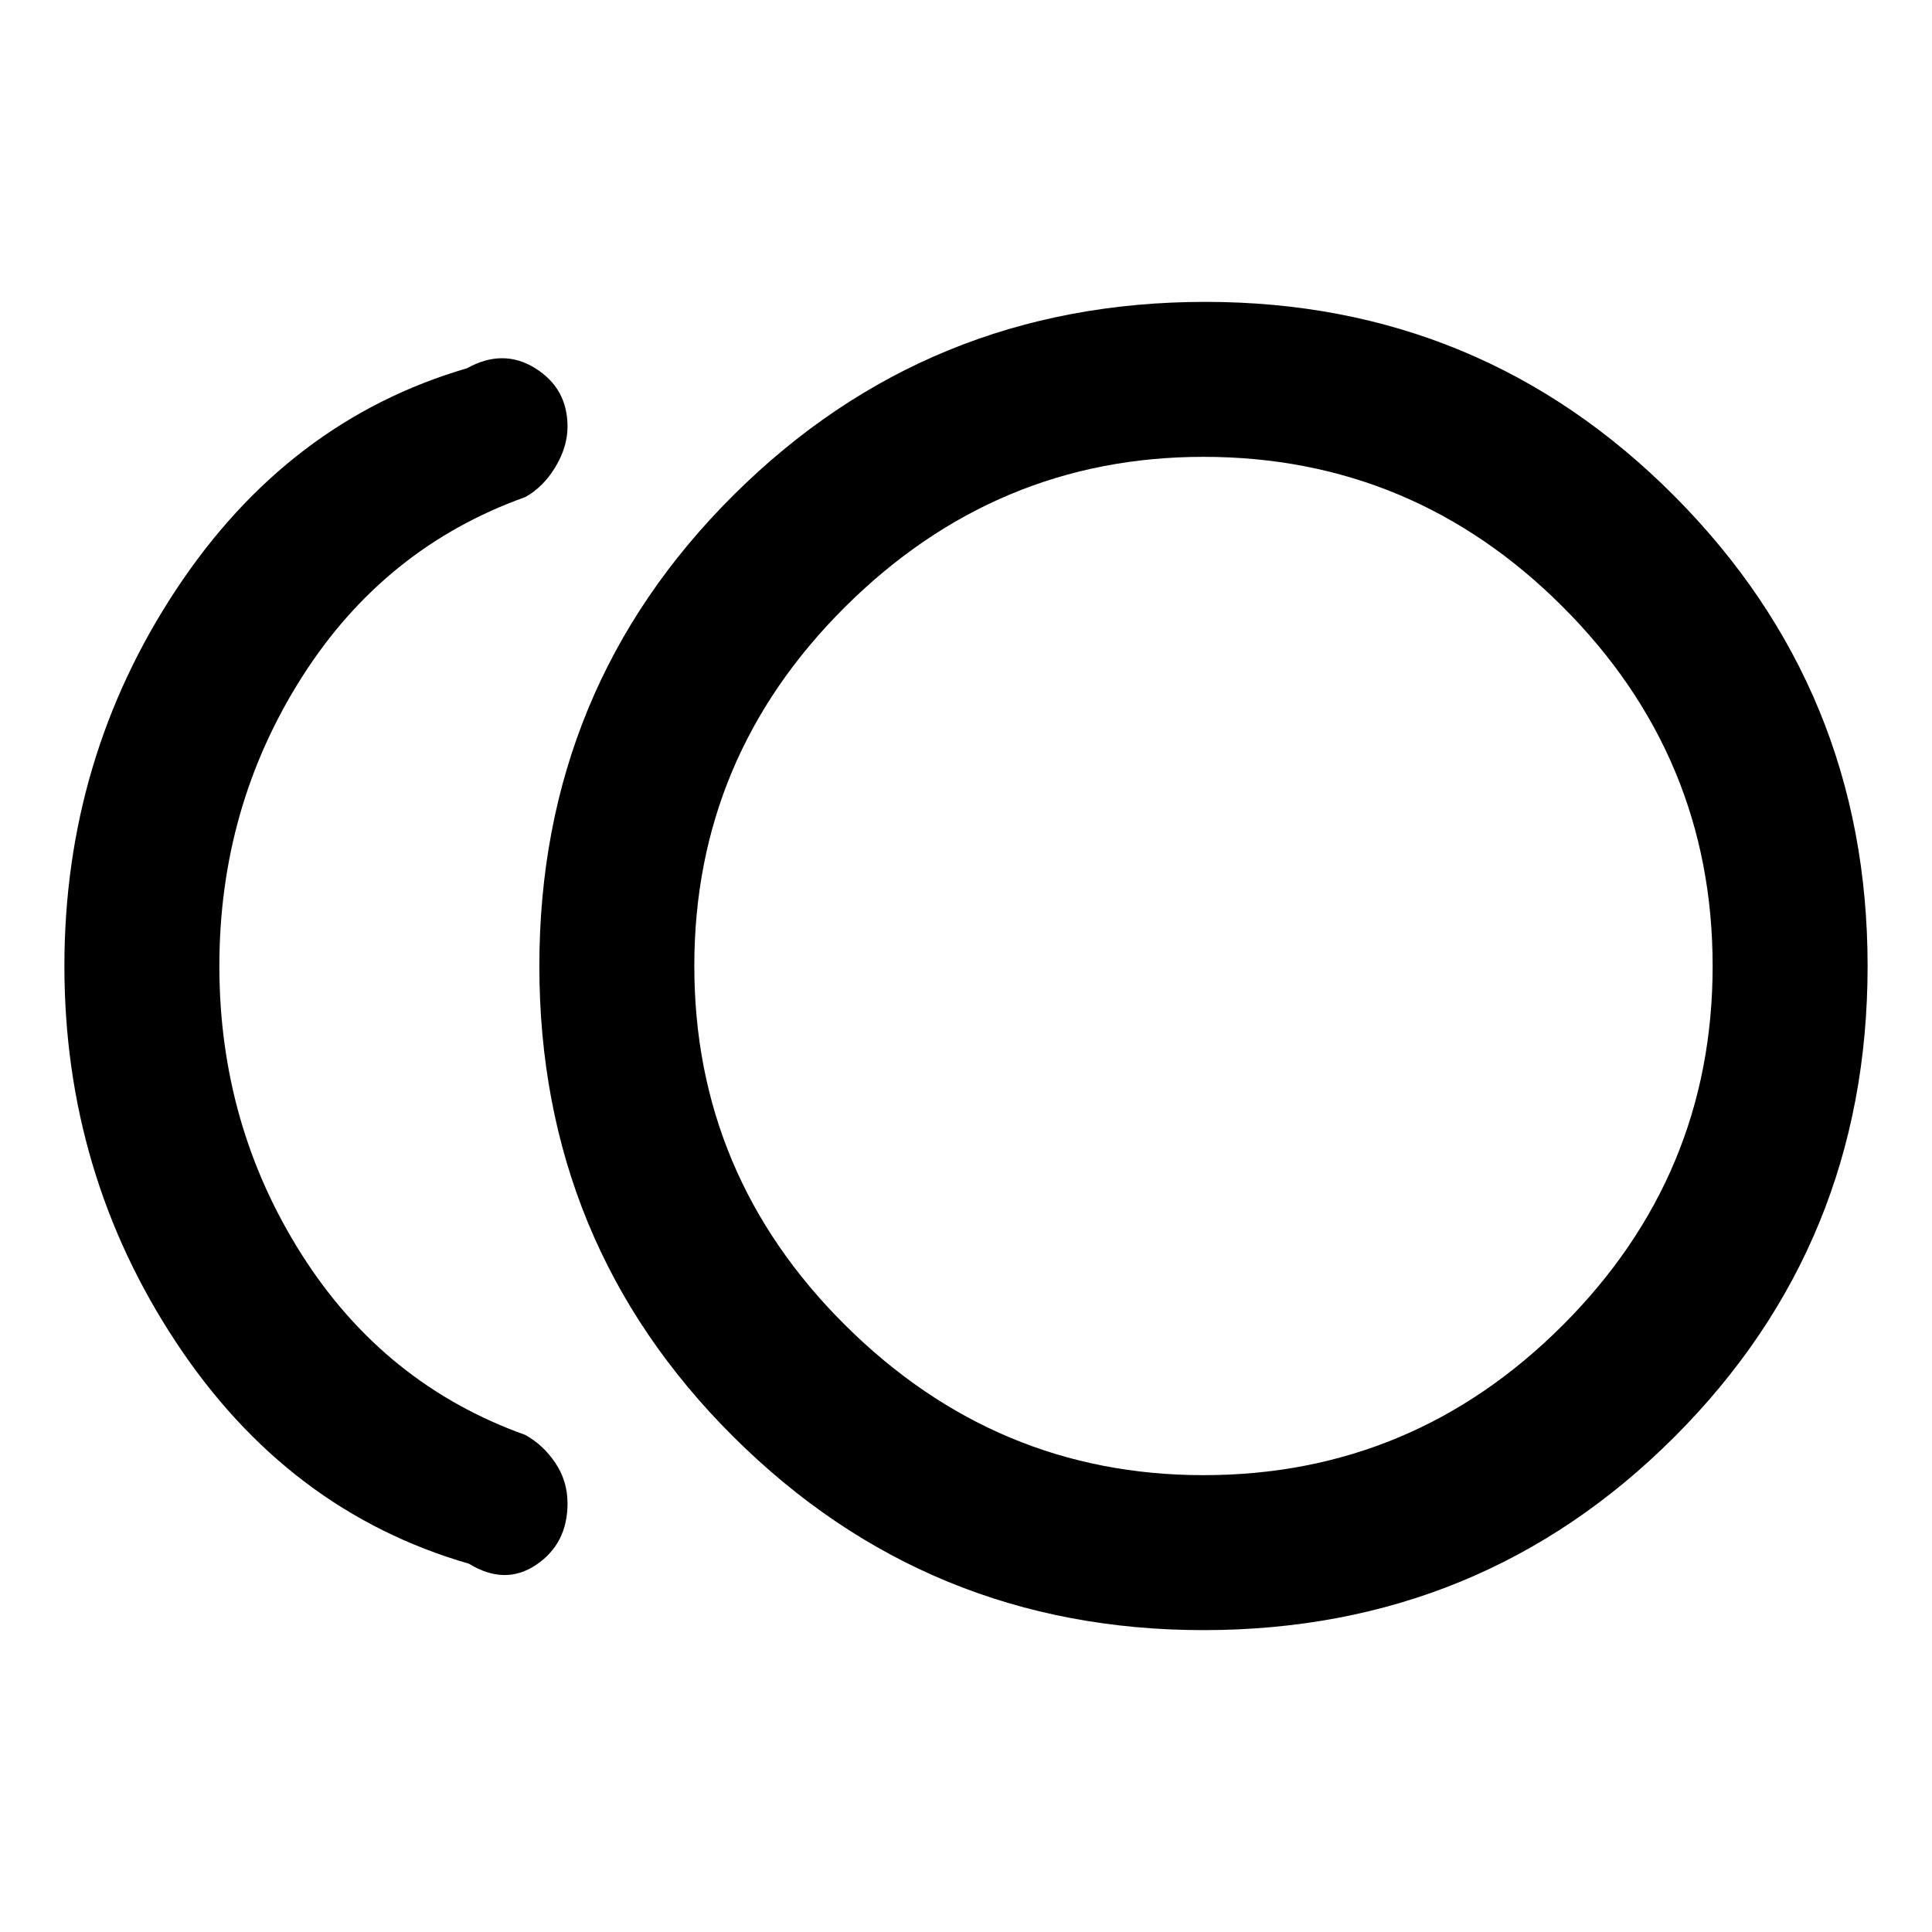 <svg xmlns="http://www.w3.org/2000/svg" height="48" width="48"><path d="M29.9 40.5Q23.05 40.5 18.225 35.7Q13.4 30.9 13.4 24Q13.4 17.1 18.225 12.3Q23.05 7.5 29.95 7.5Q36.8 7.5 41.6 12.325Q46.4 17.15 46.4 24Q46.4 30.9 41.6 35.7Q36.8 40.5 29.9 40.5ZM11.65 38.85Q7.15 37.55 4.375 33.35Q1.6 29.15 1.6 24Q1.6 18.85 4.375 14.65Q7.15 10.45 11.6 9.15Q12.5 8.65 13.3 9.15Q14.1 9.65 14.1 10.6Q14.1 11.1 13.8 11.6Q13.5 12.1 13.05 12.35Q9.55 13.6 7.5 16.825Q5.45 20.05 5.45 24Q5.45 27.95 7.5 31.175Q9.55 34.4 13.05 35.65Q13.5 35.9 13.8 36.35Q14.1 36.8 14.1 37.35Q14.1 38.35 13.325 38.875Q12.55 39.4 11.65 38.85ZM29.9 24Q29.9 24 29.9 24Q29.9 24 29.9 24Q29.9 24 29.9 24Q29.9 24 29.9 24Q29.9 24 29.9 24Q29.9 24 29.9 24Q29.9 24 29.9 24Q29.9 24 29.9 24ZM29.9 36.65Q35.1 36.65 38.825 32.925Q42.55 29.2 42.55 24Q42.55 18.8 38.825 15.075Q35.1 11.35 29.9 11.35Q24.75 11.35 21 15.075Q17.25 18.8 17.25 24Q17.25 29.2 21 32.925Q24.75 36.65 29.9 36.65Z"/></svg>